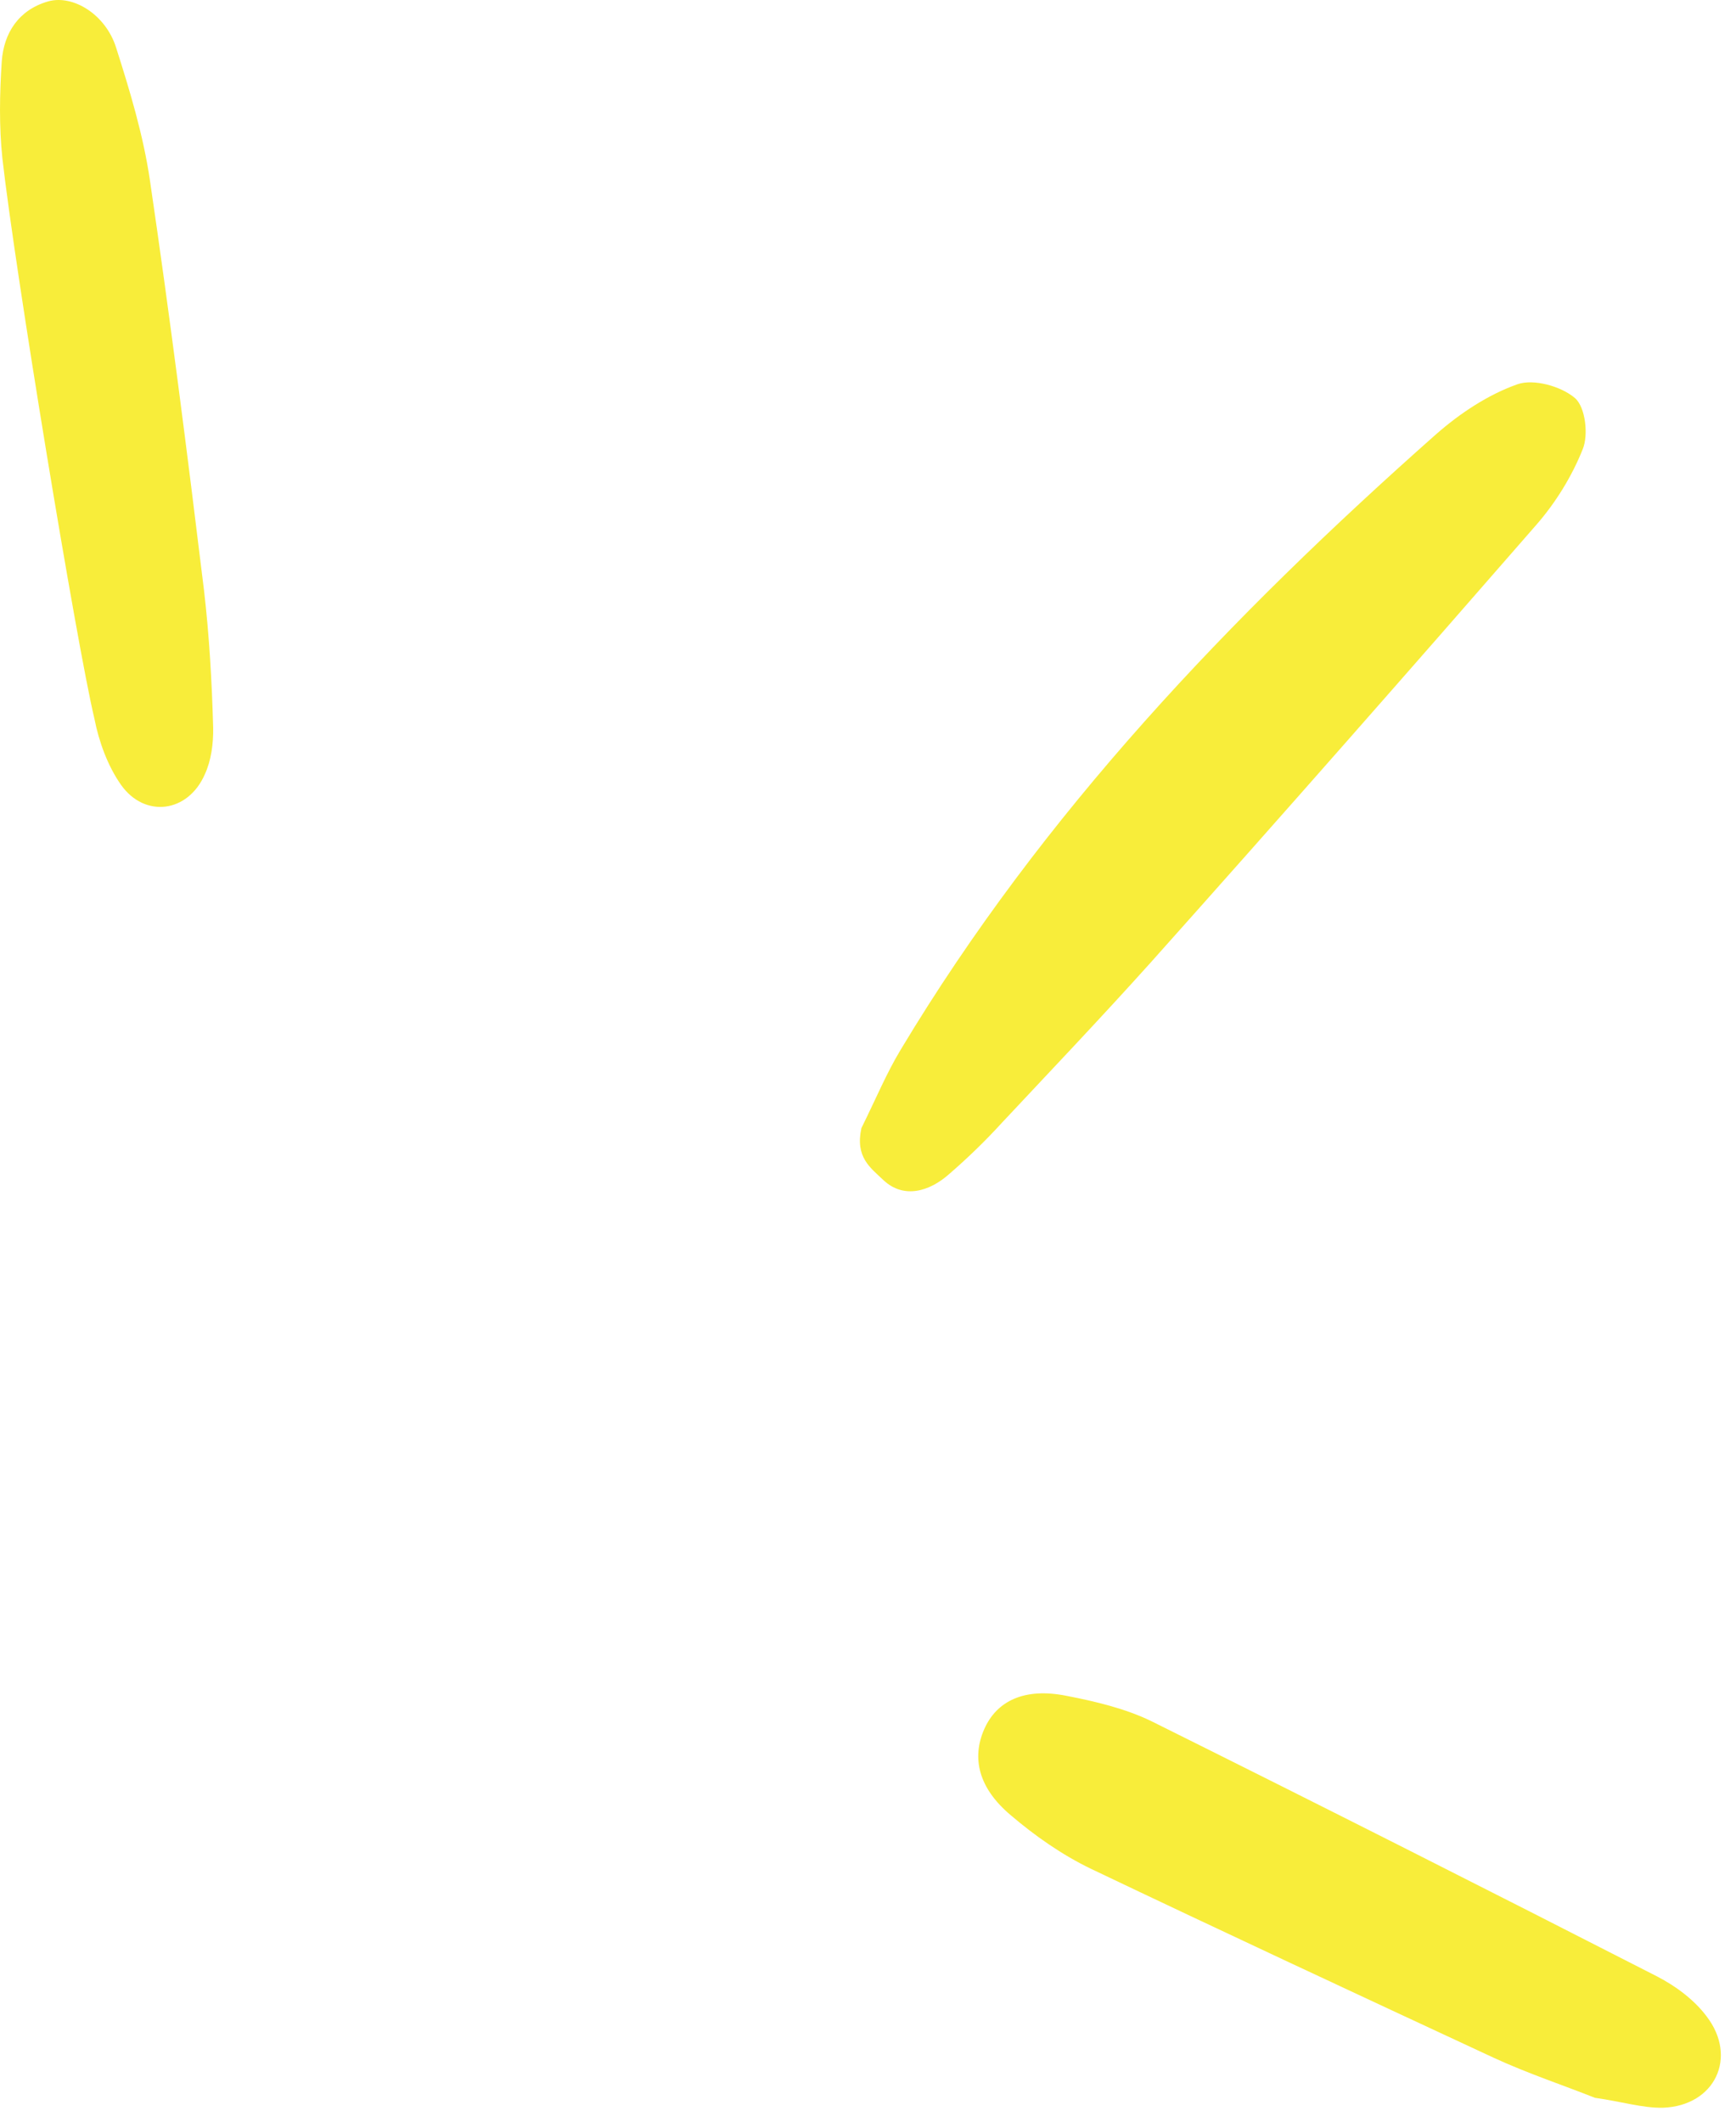 <svg width="72" height="88" viewBox="0 0 72 88" fill="none" xmlns="http://www.w3.org/2000/svg">
<path d="M66.15 87.01C64.875 86.502 63.368 86.002 61.952 85.349C56.37 82.752 50.788 80.155 45.245 77.51C44.043 76.931 42.917 76.139 41.919 75.287C40.577 74.159 40.299 72.916 40.816 71.73C41.333 70.544 42.492 69.987 44.234 70.337C45.425 70.566 46.687 70.869 47.757 71.39C54.762 74.872 61.755 78.41 68.715 81.969C69.494 82.369 70.264 82.941 70.779 83.629C72.084 85.326 71.127 87.34 68.975 87.421C68.133 87.441 67.242 87.161 66.15 87.01Z" fill="#F8ED3A"/>
<path d="M35.727 46.789C36.345 45.538 36.771 44.505 37.357 43.536C43.236 33.733 51.04 25.559 59.542 18.028C60.541 17.148 61.72 16.365 62.939 15.937C63.595 15.705 64.74 16.011 65.324 16.513C65.76 16.896 65.885 18.048 65.643 18.631C65.199 19.746 64.528 20.841 63.723 21.763C58.419 27.853 53.093 33.911 47.719 39.928C45.702 42.174 43.609 44.374 41.543 46.58C40.862 47.326 40.131 48.033 39.385 48.679C38.56 49.423 37.482 49.738 36.643 48.95C36.093 48.426 35.464 48.001 35.727 46.789Z" fill="#F8ED3A"/>
<path d="M0.099 6.568C-0.041 5.245 -0.015 3.891 0.072 2.553C0.157 1.359 0.778 0.407 2.002 0.056C3.039 -0.23 4.376 0.604 4.809 1.956C5.388 3.768 5.945 5.614 6.219 7.485C7.048 13.125 7.771 18.815 8.461 24.483C8.68 26.364 8.788 28.267 8.841 30.181C8.853 30.839 8.759 31.546 8.496 32.114C7.799 33.713 6.005 33.943 5.02 32.554C4.467 31.77 4.098 30.75 3.916 29.809C3.181 26.735 0.624 11.233 0.099 6.568Z" fill="#F8ED3A"/>
</svg>
